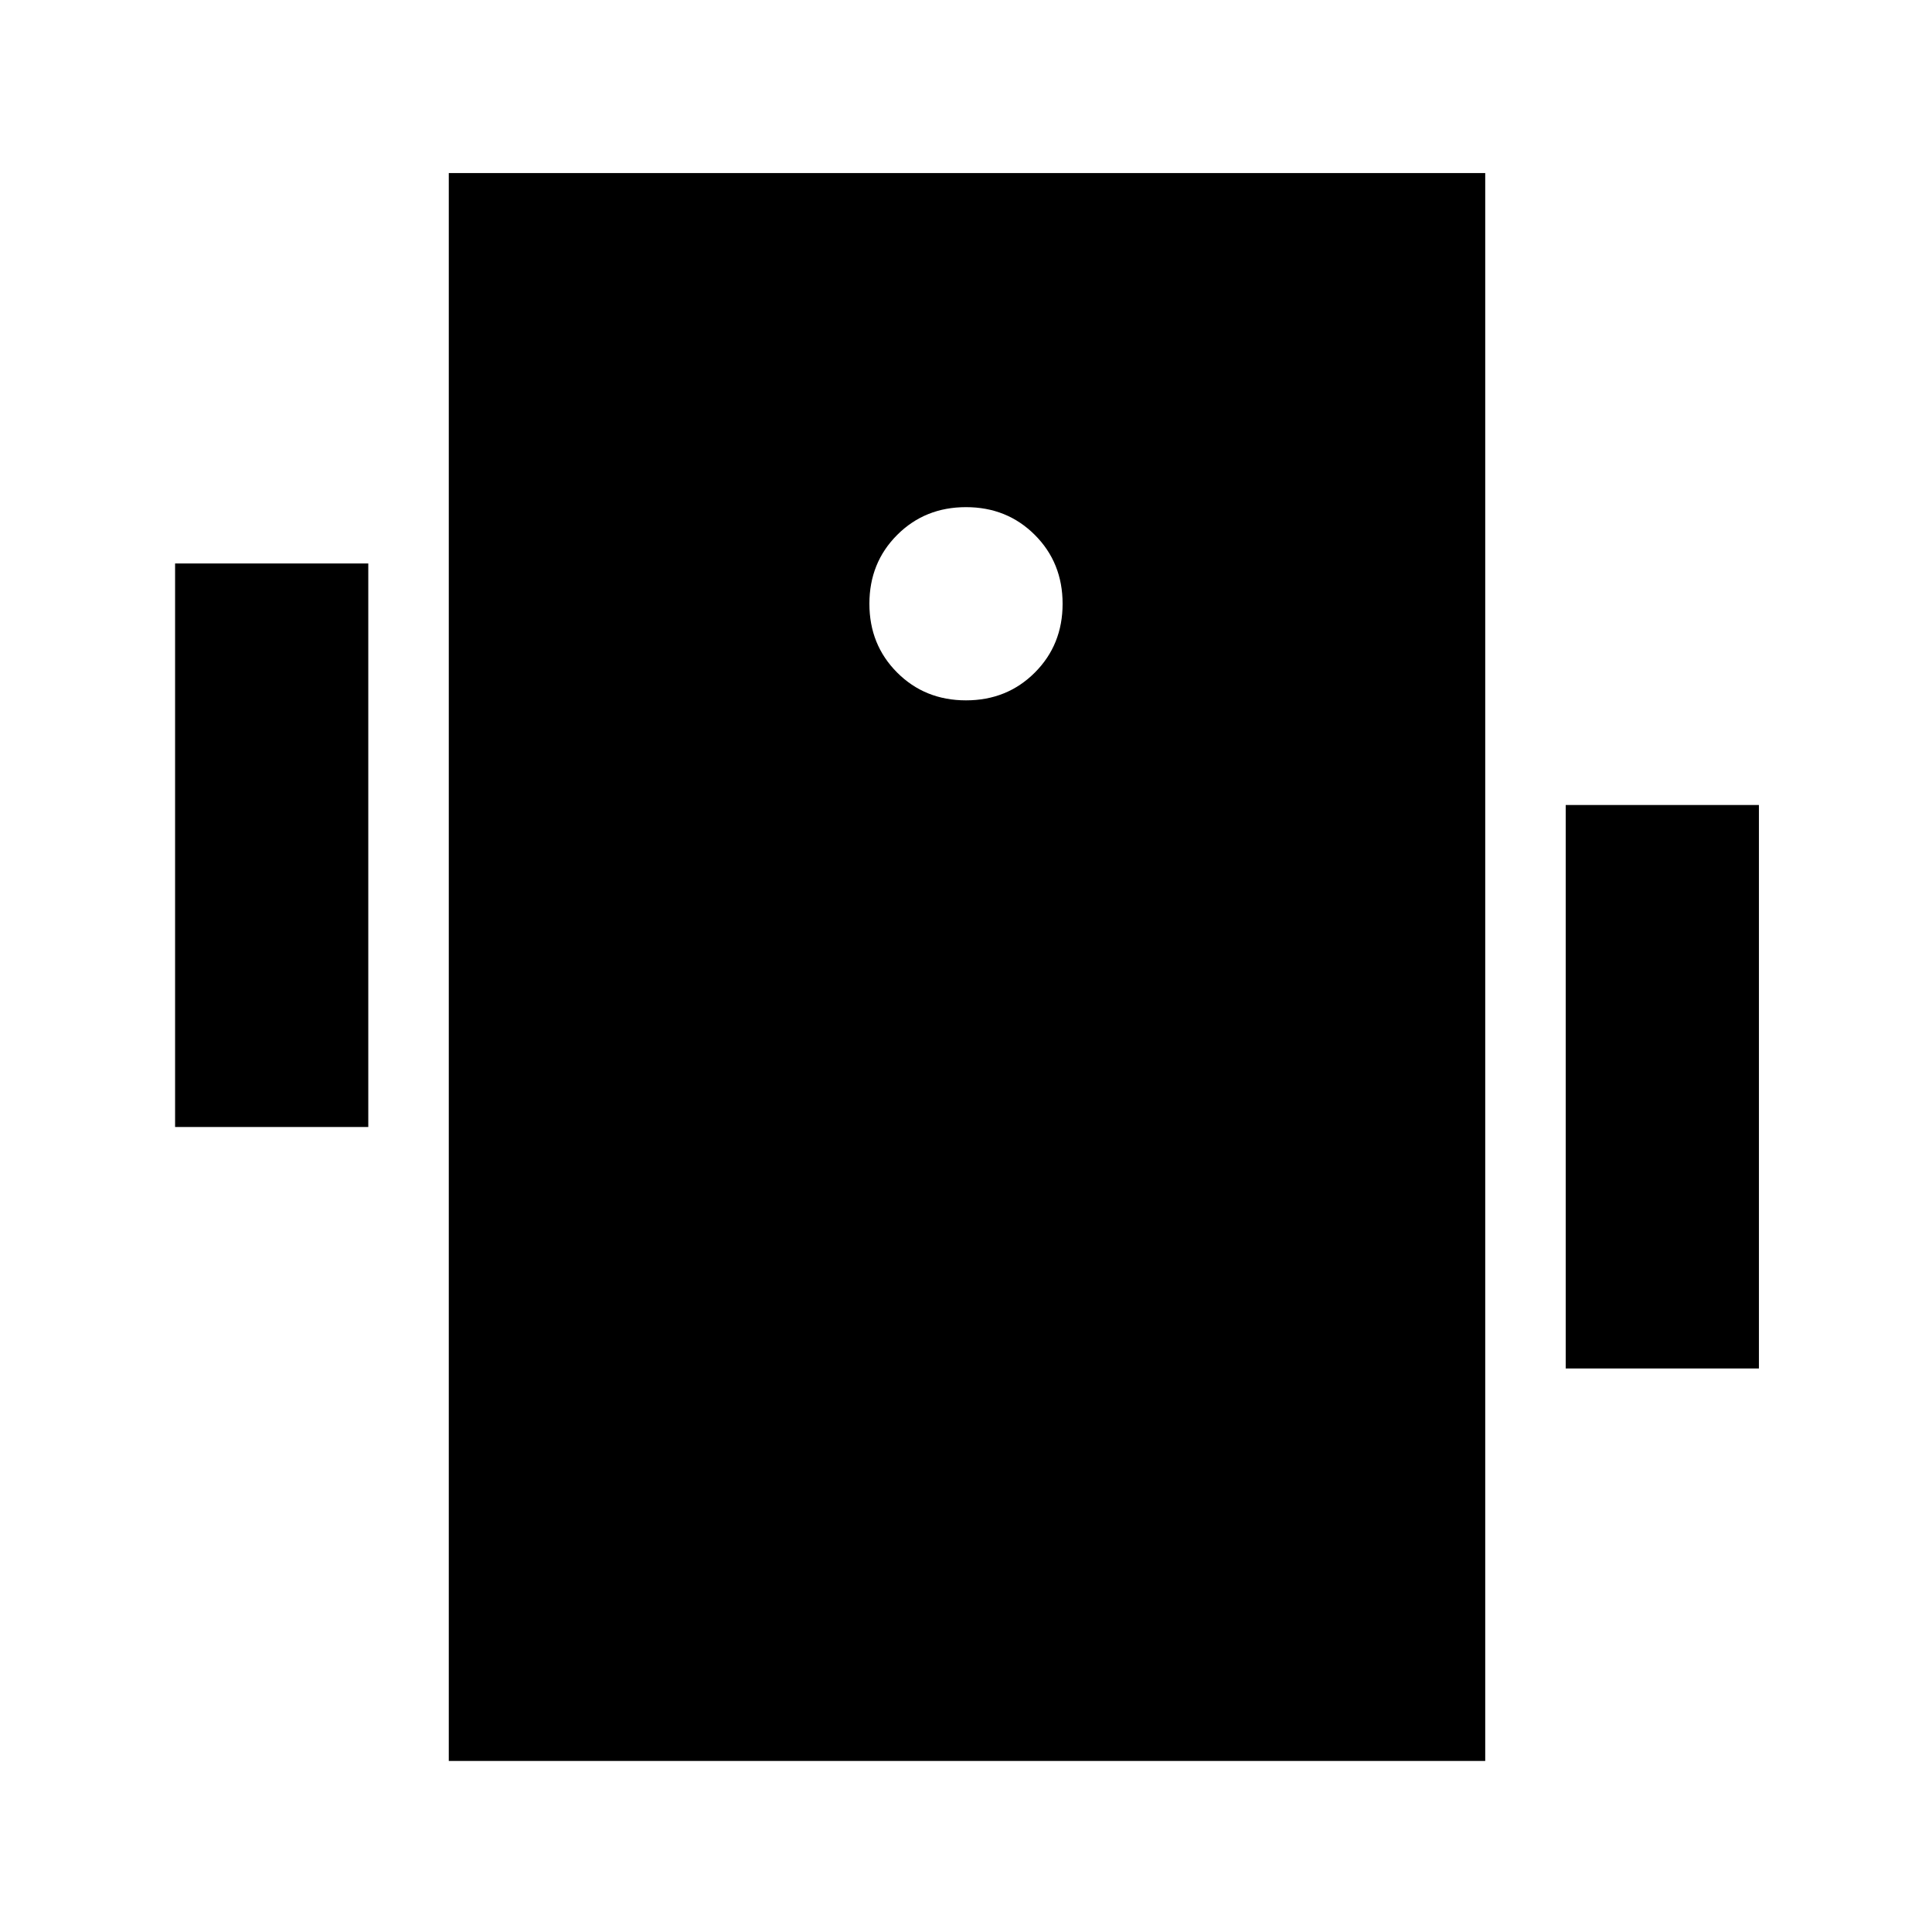 <svg xmlns="http://www.w3.org/2000/svg" height="24" viewBox="0 -960 960 960" width="24"><path d="M87-400v-280h96v280H87Zm691 120v-280h96v280h-96ZM223-85v-789h515v789H223Zm257-527q20.4 0 34.2-13.8Q528-639.6 528-660q0-20.4-13.8-34.2Q500.4-708 480-708q-20.4 0-34.2 13.8Q432-680.4 432-660q0 20.4 13.8 34.2Q459.6-612 480-612Z"/></svg>
